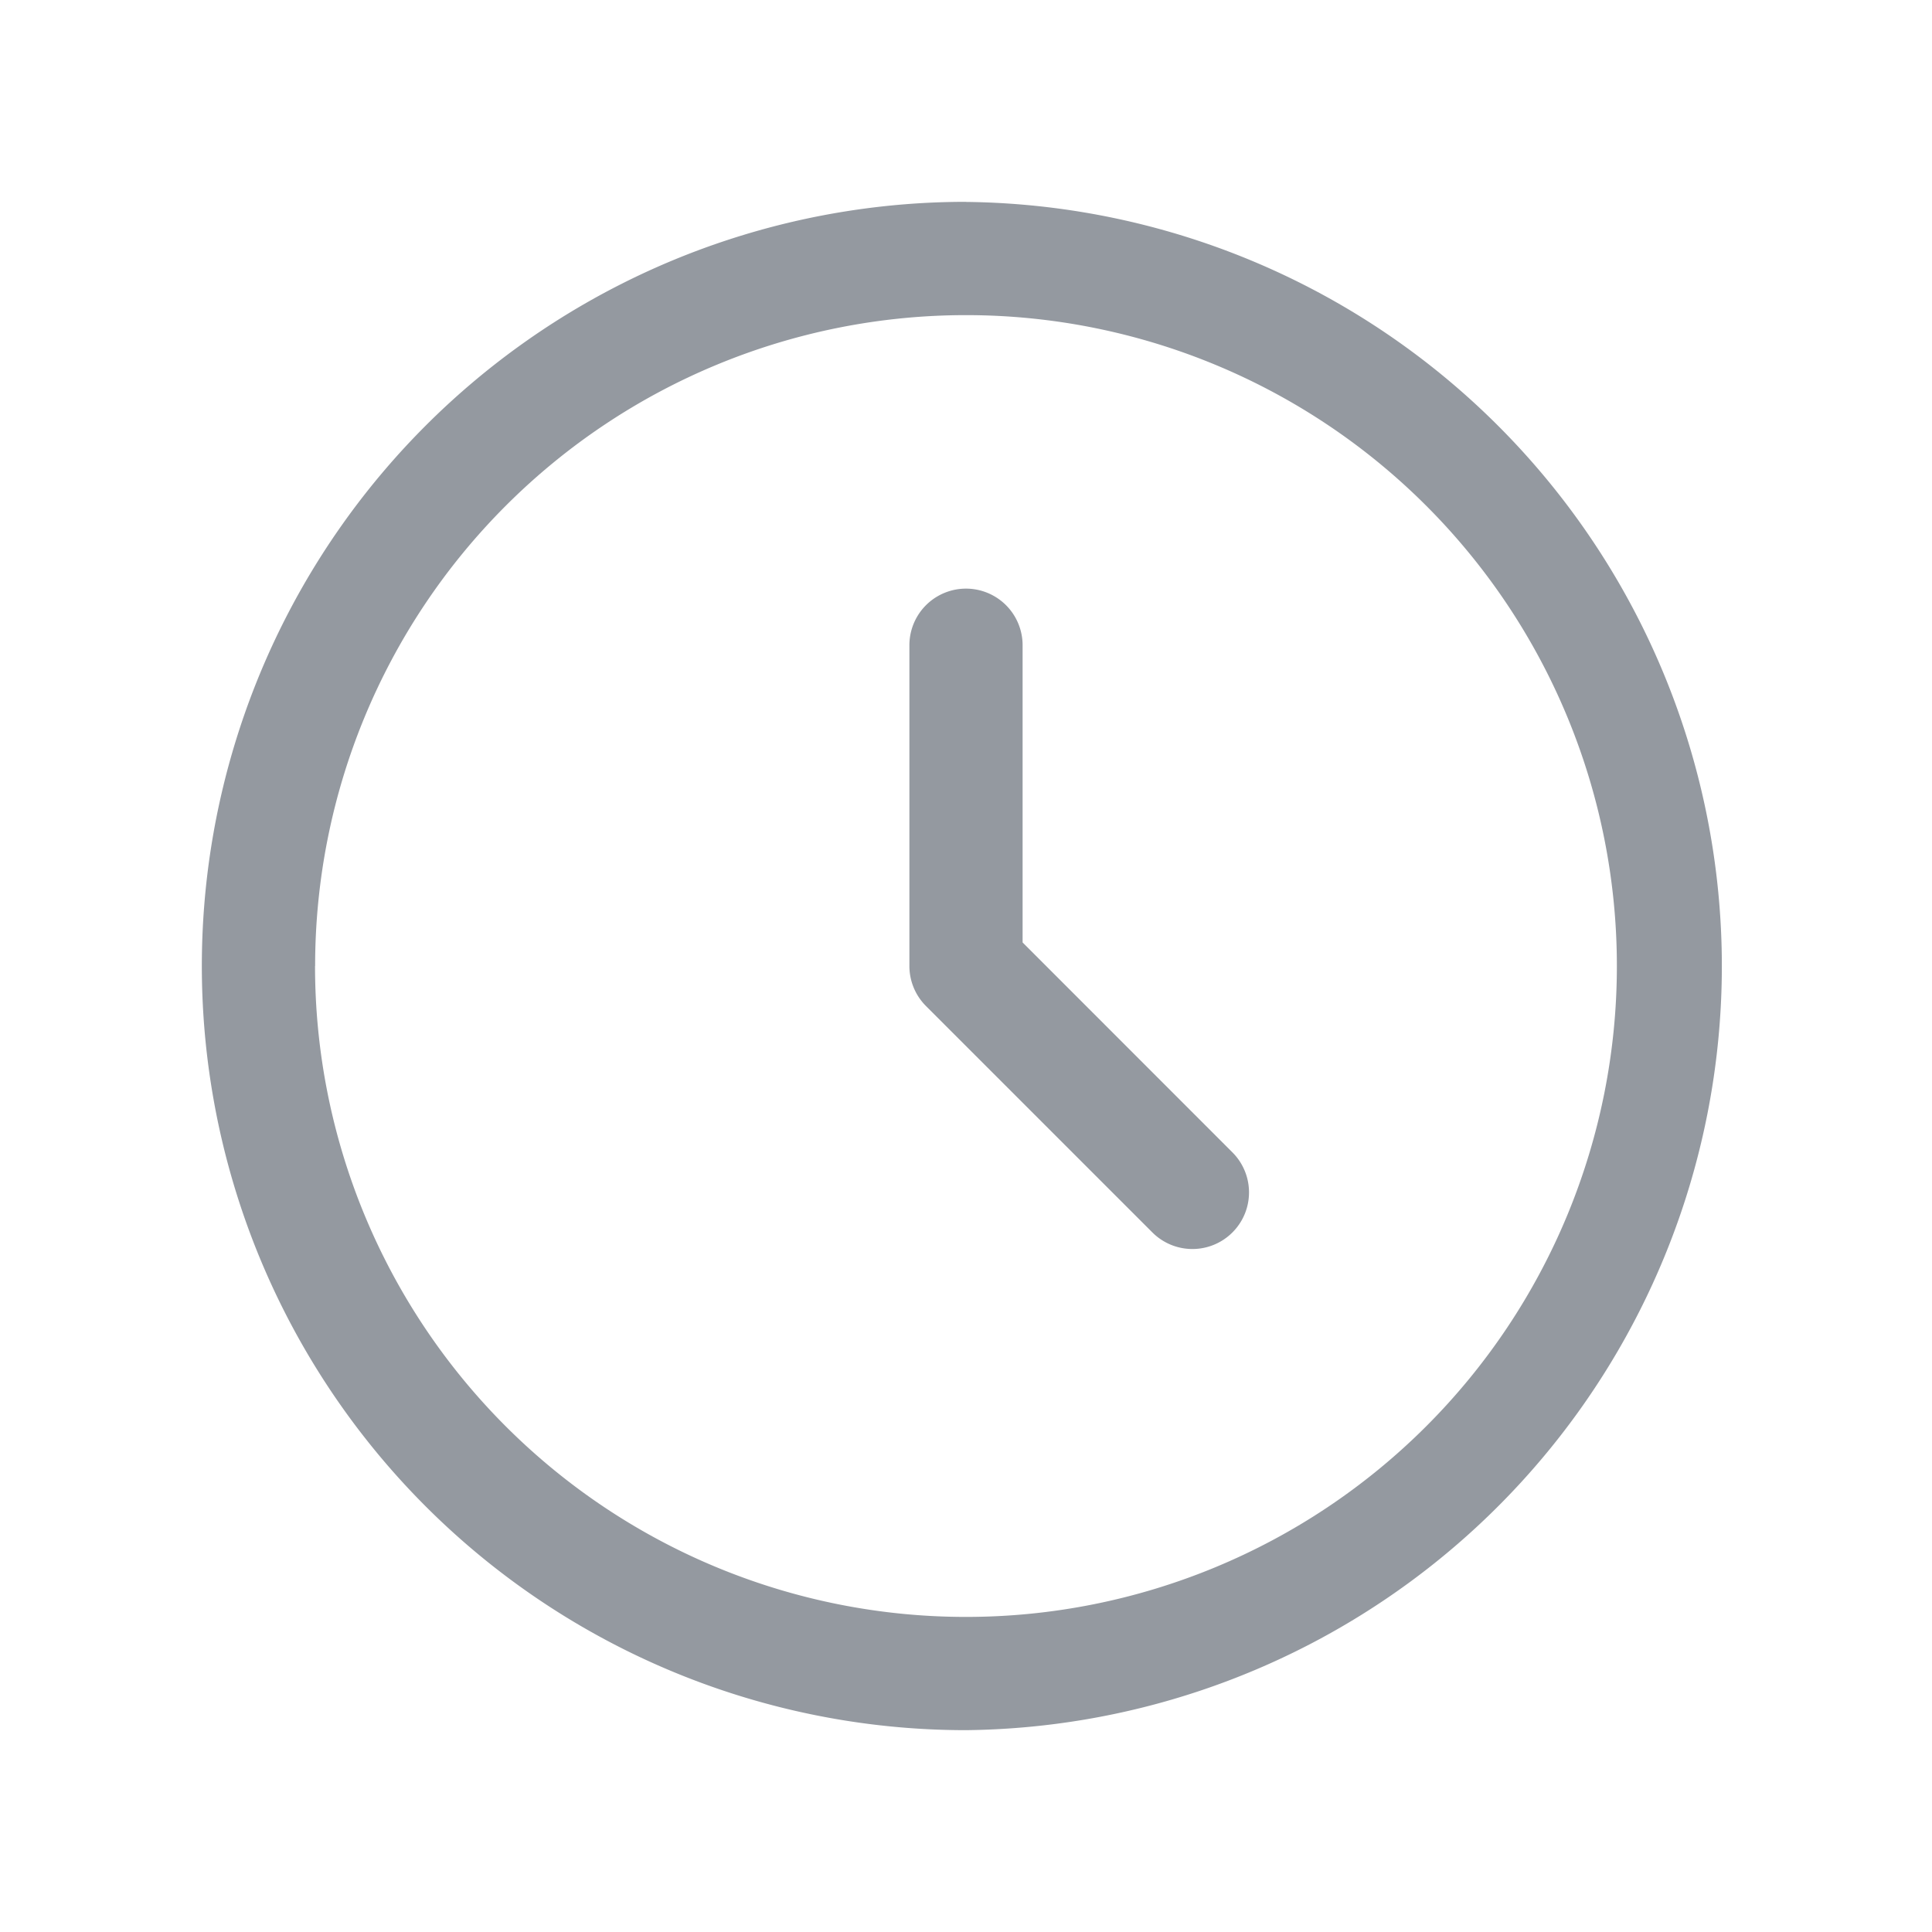 <svg t="1642588113899"  viewBox="0 0 1024 1024" version="1.1" xmlns="http://www.w3.org/2000/svg" p-id="6827" xmlns:xlink="http://www.w3.org/1999/xlink" width="200" height="200"><defs></defs><path d="M167.024 512a344.976 344.976 0 1 1 689.952 0 344.976 344.976 0 0 1-690 0zM512 106.976a405.024 405.024 0 1 0 0 810.048 405.024 405.024 0 0 0 0-810z m30 235.008a30 30 0 1 0-60 0V512c0 7.968 3.168 15.6 8.784 21.216l120 120a30 30 0 1 0 42.432-42.432L542 499.52V341.984z" fill="#9499A0" p-id="6828"></path></svg>